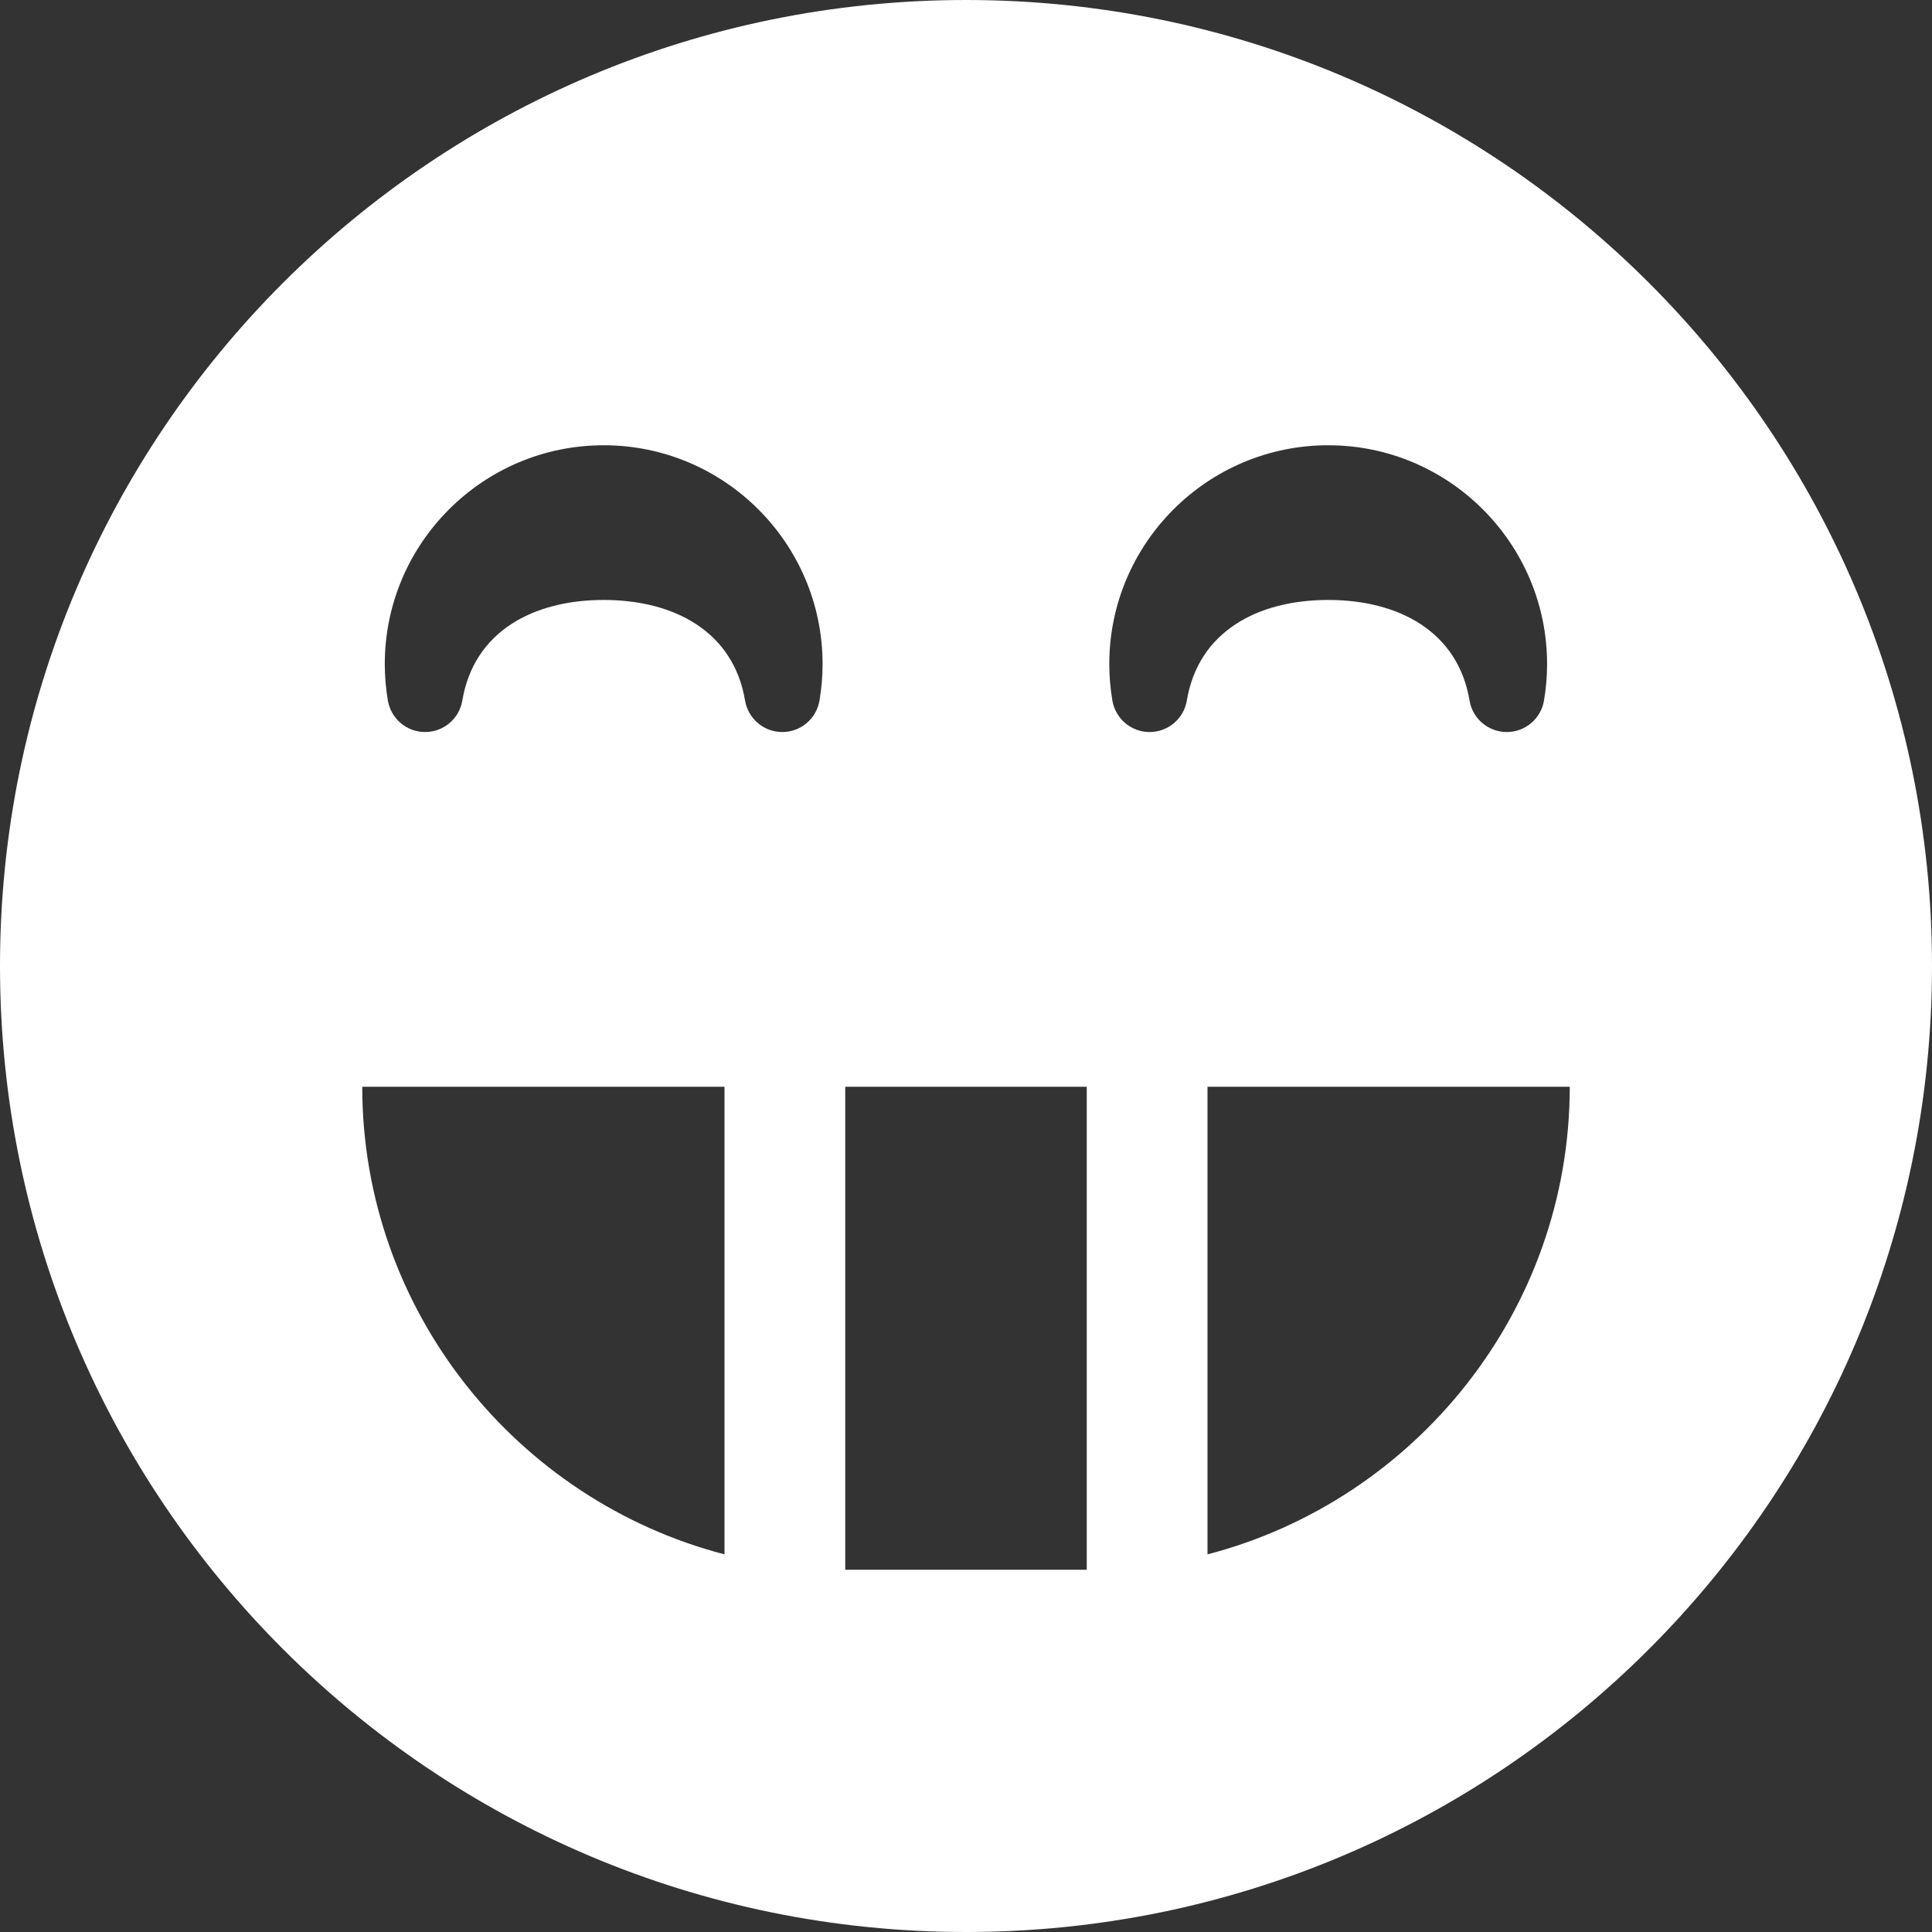 <!-- Generated by IcoMoon.io -->
<svg version="1.1" xmlns="http://www.w3.org/2000/svg" width="30" height="30" viewBox="0 0 30 30">
<rect x="0" y="0" width="30" height="30" fill="#333333" stroke="none"/>
<title>grin2</title>
<path fill="#fff" d="M15 0c-8.284 0-15 6.716-15 15s6.716 15 15 15c8.284 0 15-6.716 15-15s-6.716-15-15-15zM20.625 6.914c1.874 0 3.398 1.525 3.398 3.398 0 0.187-0.016 0.377-0.048 0.566-0.047 0.282-0.292 0.489-0.578 0.489s-0.531-0.207-0.578-0.489c-0.18-1.075-1.104-1.562-2.195-1.562s-2.015 0.487-2.195 1.562c-0.047 0.282-0.292 0.489-0.578 0.489-0 0 0 0-0 0-0.286 0-0.53-0.207-0.578-0.489-0.032-0.189-0.048-0.379-0.048-0.566 0-1.874 1.525-3.398 3.398-3.398zM9.375 6.914c1.874 0 3.398 1.525 3.398 3.398 0 0.187-0.016 0.377-0.048 0.566-0.047 0.282-0.292 0.489-0.578 0.489s-0.53-0.207-0.578-0.489c-0.18-1.075-1.104-1.562-2.195-1.562s-2.015 0.487-2.195 1.562c-0.047 0.282-0.292 0.489-0.578 0.489 0 0 0 0 0 0-0.286 0-0.53-0.207-0.578-0.489-0.032-0.189-0.048-0.379-0.048-0.566 0-1.874 1.525-3.398 3.398-3.398zM5.625 16.875h5.625v7.261c-3.225-0.838-5.625-3.783-5.625-7.261zM13.125 24.375v-7.5h3.75v7.5h-3.75zM18.75 24.136v-7.261h5.625c0 3.478-2.4 6.423-5.625 7.261z"></path>
</svg>
